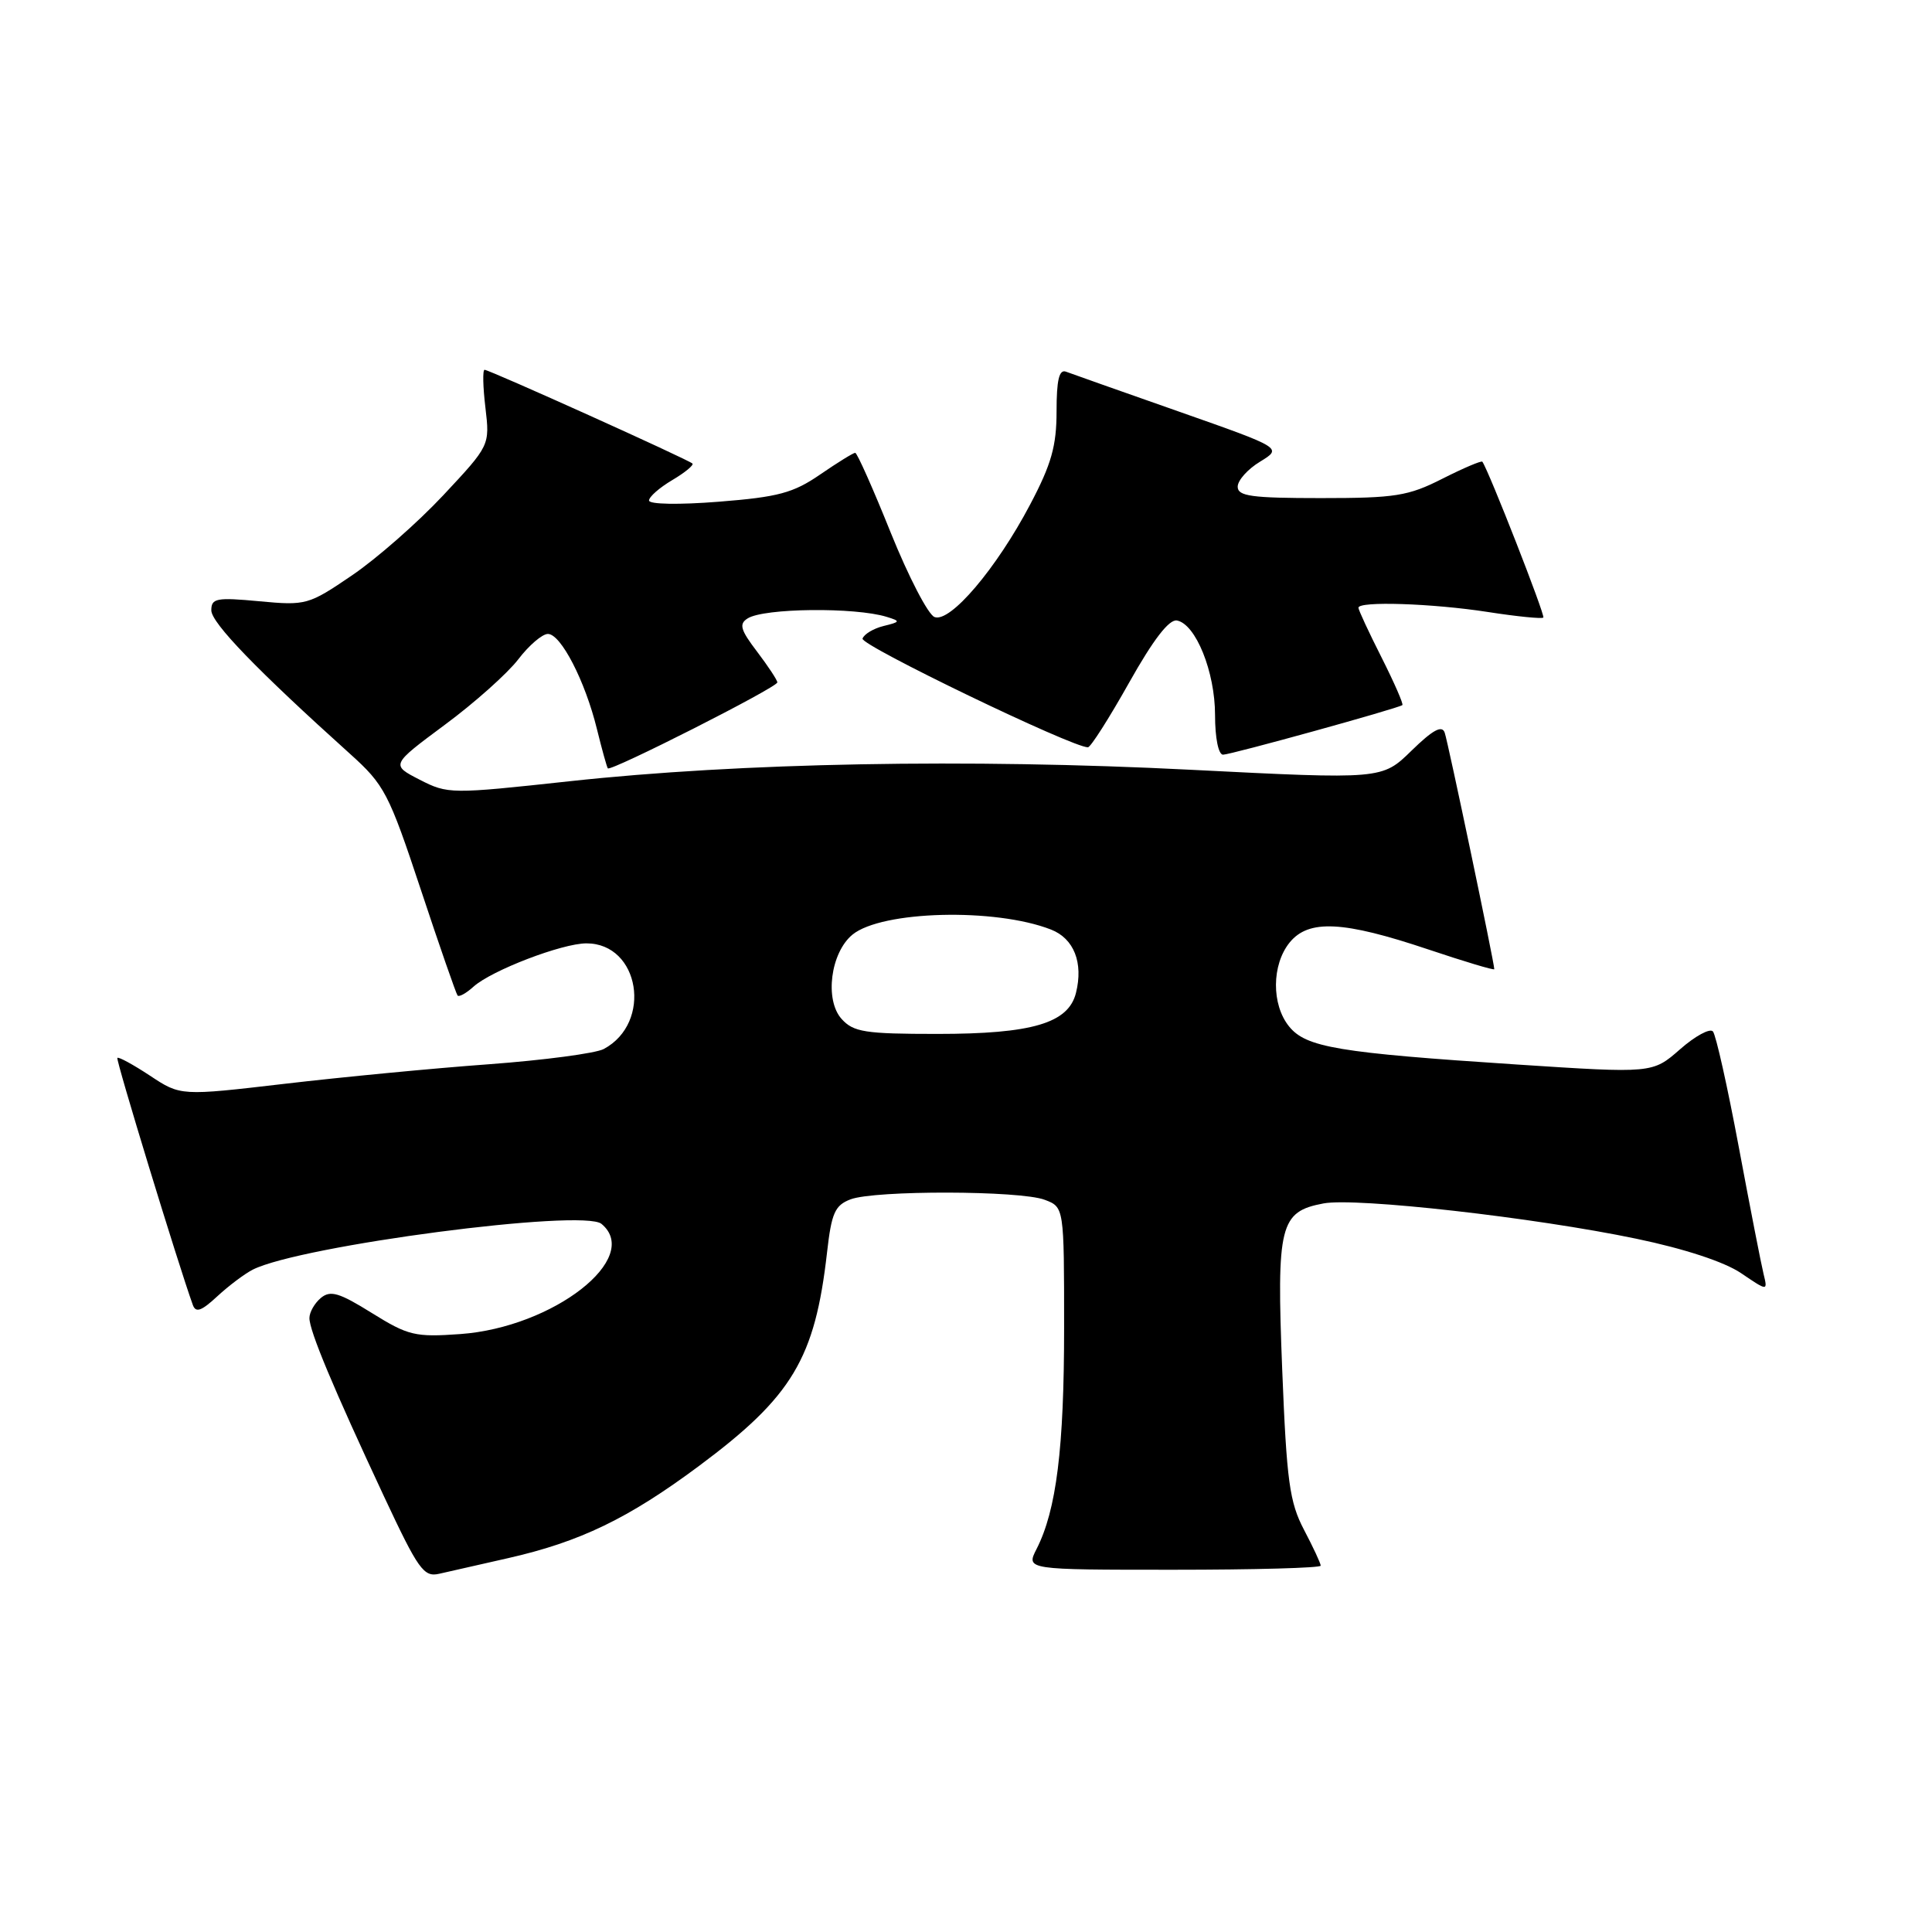 <?xml version="1.0" encoding="UTF-8" standalone="no"?>
<!DOCTYPE svg PUBLIC "-//W3C//DTD SVG 1.1//EN" "http://www.w3.org/Graphics/SVG/1.1/DTD/svg11.dtd" >
<svg xmlns="http://www.w3.org/2000/svg" xmlns:xlink="http://www.w3.org/1999/xlink" version="1.1" viewBox="0 0 256 256">
 <g >
 <path fill="currentColor"
d=" M 67.29 206.47 C 76.84 204.31 83.25 201.22 92.63 194.24 C 104.99 185.04 107.99 180.03 109.59 165.93 C 110.18 160.72 110.63 159.71 112.70 158.92 C 115.92 157.70 135.18 157.74 138.43 158.98 C 141.00 159.95 141.00 159.95 141.00 175.93 C 141.00 191.92 139.98 200.10 137.35 205.25 C 135.95 208.00 135.95 208.00 155.47 208.00 C 166.21 208.00 175.00 207.76 175.00 207.46 C 175.00 207.16 174.01 205.03 172.79 202.71 C 170.87 199.05 170.49 196.30 169.90 181.50 C 169.14 162.31 169.58 160.55 175.37 159.46 C 179.67 158.65 203.35 161.32 216.83 164.14 C 223.22 165.47 228.50 167.21 230.70 168.70 C 234.24 171.10 234.24 171.10 233.68 168.80 C 233.37 167.54 231.89 159.97 230.40 152.00 C 228.91 144.03 227.37 137.13 226.97 136.67 C 226.57 136.22 224.61 137.28 222.61 139.04 C 218.97 142.23 218.97 142.23 200.95 141.05 C 177.32 139.50 173.06 138.79 170.81 136.01 C 168.46 133.11 168.50 127.84 170.88 124.89 C 173.40 121.79 177.98 122.02 189.27 125.81 C 194.07 127.42 198.00 128.60 198.00 128.42 C 198.00 127.57 191.87 98.33 191.43 97.08 C 191.07 96.05 189.86 96.71 187.03 99.47 C 183.13 103.28 183.13 103.28 157.81 102.00 C 128.27 100.50 98.09 101.06 75.46 103.52 C 59.71 105.23 59.35 105.23 55.60 103.31 C 51.79 101.35 51.79 101.35 58.94 96.04 C 62.88 93.13 67.25 89.22 68.67 87.37 C 70.08 85.52 71.85 84.00 72.60 84.00 C 74.32 84.00 77.54 90.25 79.10 96.62 C 79.76 99.30 80.41 101.64 80.54 101.81 C 80.91 102.27 103.00 91.08 103.00 90.42 C 103.00 90.12 101.79 88.29 100.32 86.35 C 98.11 83.45 97.89 82.68 99.07 81.94 C 101.23 80.57 113.31 80.44 117.50 81.74 C 119.35 82.31 119.32 82.40 117.07 82.95 C 115.74 83.28 114.49 84.03 114.29 84.62 C 114.00 85.50 142.13 99.07 144.16 99.02 C 144.52 99.01 146.97 95.16 149.61 90.46 C 152.81 84.76 154.91 82.03 155.95 82.22 C 158.44 82.68 161.00 89.02 161.00 94.75 C 161.00 97.79 161.45 100.00 162.06 100.00 C 163.08 100.00 185.17 93.89 185.82 93.43 C 185.99 93.30 184.75 90.47 183.07 87.13 C 181.38 83.79 180.00 80.82 180.00 80.53 C 180.00 79.63 189.77 79.95 197.14 81.09 C 201.00 81.69 204.31 82.02 204.50 81.83 C 204.78 81.56 197.28 62.39 196.42 61.18 C 196.30 61.01 193.92 62.02 191.13 63.43 C 186.60 65.73 184.90 66.00 175.03 66.00 C 165.84 66.00 164.00 65.75 164.00 64.49 C 164.00 63.65 165.33 62.16 166.97 61.17 C 169.93 59.36 169.93 59.36 156.22 54.54 C 148.67 51.89 141.94 49.51 141.25 49.25 C 140.34 48.91 140.00 50.35 140.00 54.50 C 140.00 59.09 139.32 61.51 136.50 66.85 C 132.03 75.34 125.90 82.56 123.83 81.76 C 122.98 81.44 120.38 76.41 118.03 70.59 C 115.69 64.76 113.57 60.00 113.32 60.00 C 113.07 60.00 110.98 61.29 108.68 62.87 C 105.12 65.32 103.12 65.86 95.25 66.48 C 89.96 66.90 86.00 66.83 86.00 66.32 C 86.00 65.83 87.38 64.62 89.07 63.62 C 90.76 62.62 91.96 61.63 91.75 61.42 C 91.23 60.90 64.84 49.00 64.21 49.00 C 63.94 49.00 63.99 51.26 64.32 54.01 C 64.91 59.02 64.91 59.02 58.74 65.62 C 55.34 69.25 49.90 74.03 46.64 76.24 C 40.88 80.16 40.55 80.25 34.36 79.67 C 28.68 79.14 28.00 79.27 28.00 80.87 C 28.00 82.53 34.06 88.80 46.37 99.88 C 50.95 104.00 51.51 105.07 55.76 117.88 C 58.24 125.37 60.44 131.68 60.63 131.91 C 60.83 132.14 61.78 131.61 62.74 130.74 C 65.14 128.58 74.48 125.00 77.71 125.00 C 84.77 125.00 86.49 135.53 80.00 139.00 C 78.93 139.57 72.08 140.48 64.77 141.02 C 57.47 141.55 45.30 142.72 37.71 143.61 C 23.93 145.22 23.93 145.22 19.87 142.53 C 17.64 141.06 15.70 140.00 15.55 140.18 C 15.33 140.44 23.63 167.59 25.55 172.91 C 25.94 173.99 26.69 173.72 28.78 171.78 C 30.28 170.39 32.40 168.79 33.50 168.23 C 39.80 165.05 77.25 160.13 79.70 162.17 C 85.13 166.67 73.33 175.88 61.00 176.77 C 55.00 177.20 54.10 176.98 49.27 173.98 C 44.94 171.28 43.78 170.94 42.52 171.98 C 41.68 172.68 41.00 173.88 41.00 174.65 C 41.00 176.36 44.16 183.91 50.88 198.28 C 55.44 208.02 56.15 209.01 58.21 208.53 C 59.47 208.24 63.56 207.31 67.29 206.47 Z  M 111.52 135.02 C 109.24 132.50 110.05 126.23 112.96 123.84 C 116.85 120.67 131.86 120.28 139.26 123.17 C 142.31 124.36 143.57 127.57 142.57 131.57 C 141.57 135.58 136.76 137.00 124.19 137.00 C 114.62 137.00 113.09 136.76 111.52 135.02 Z "/>
</g>
</svg>